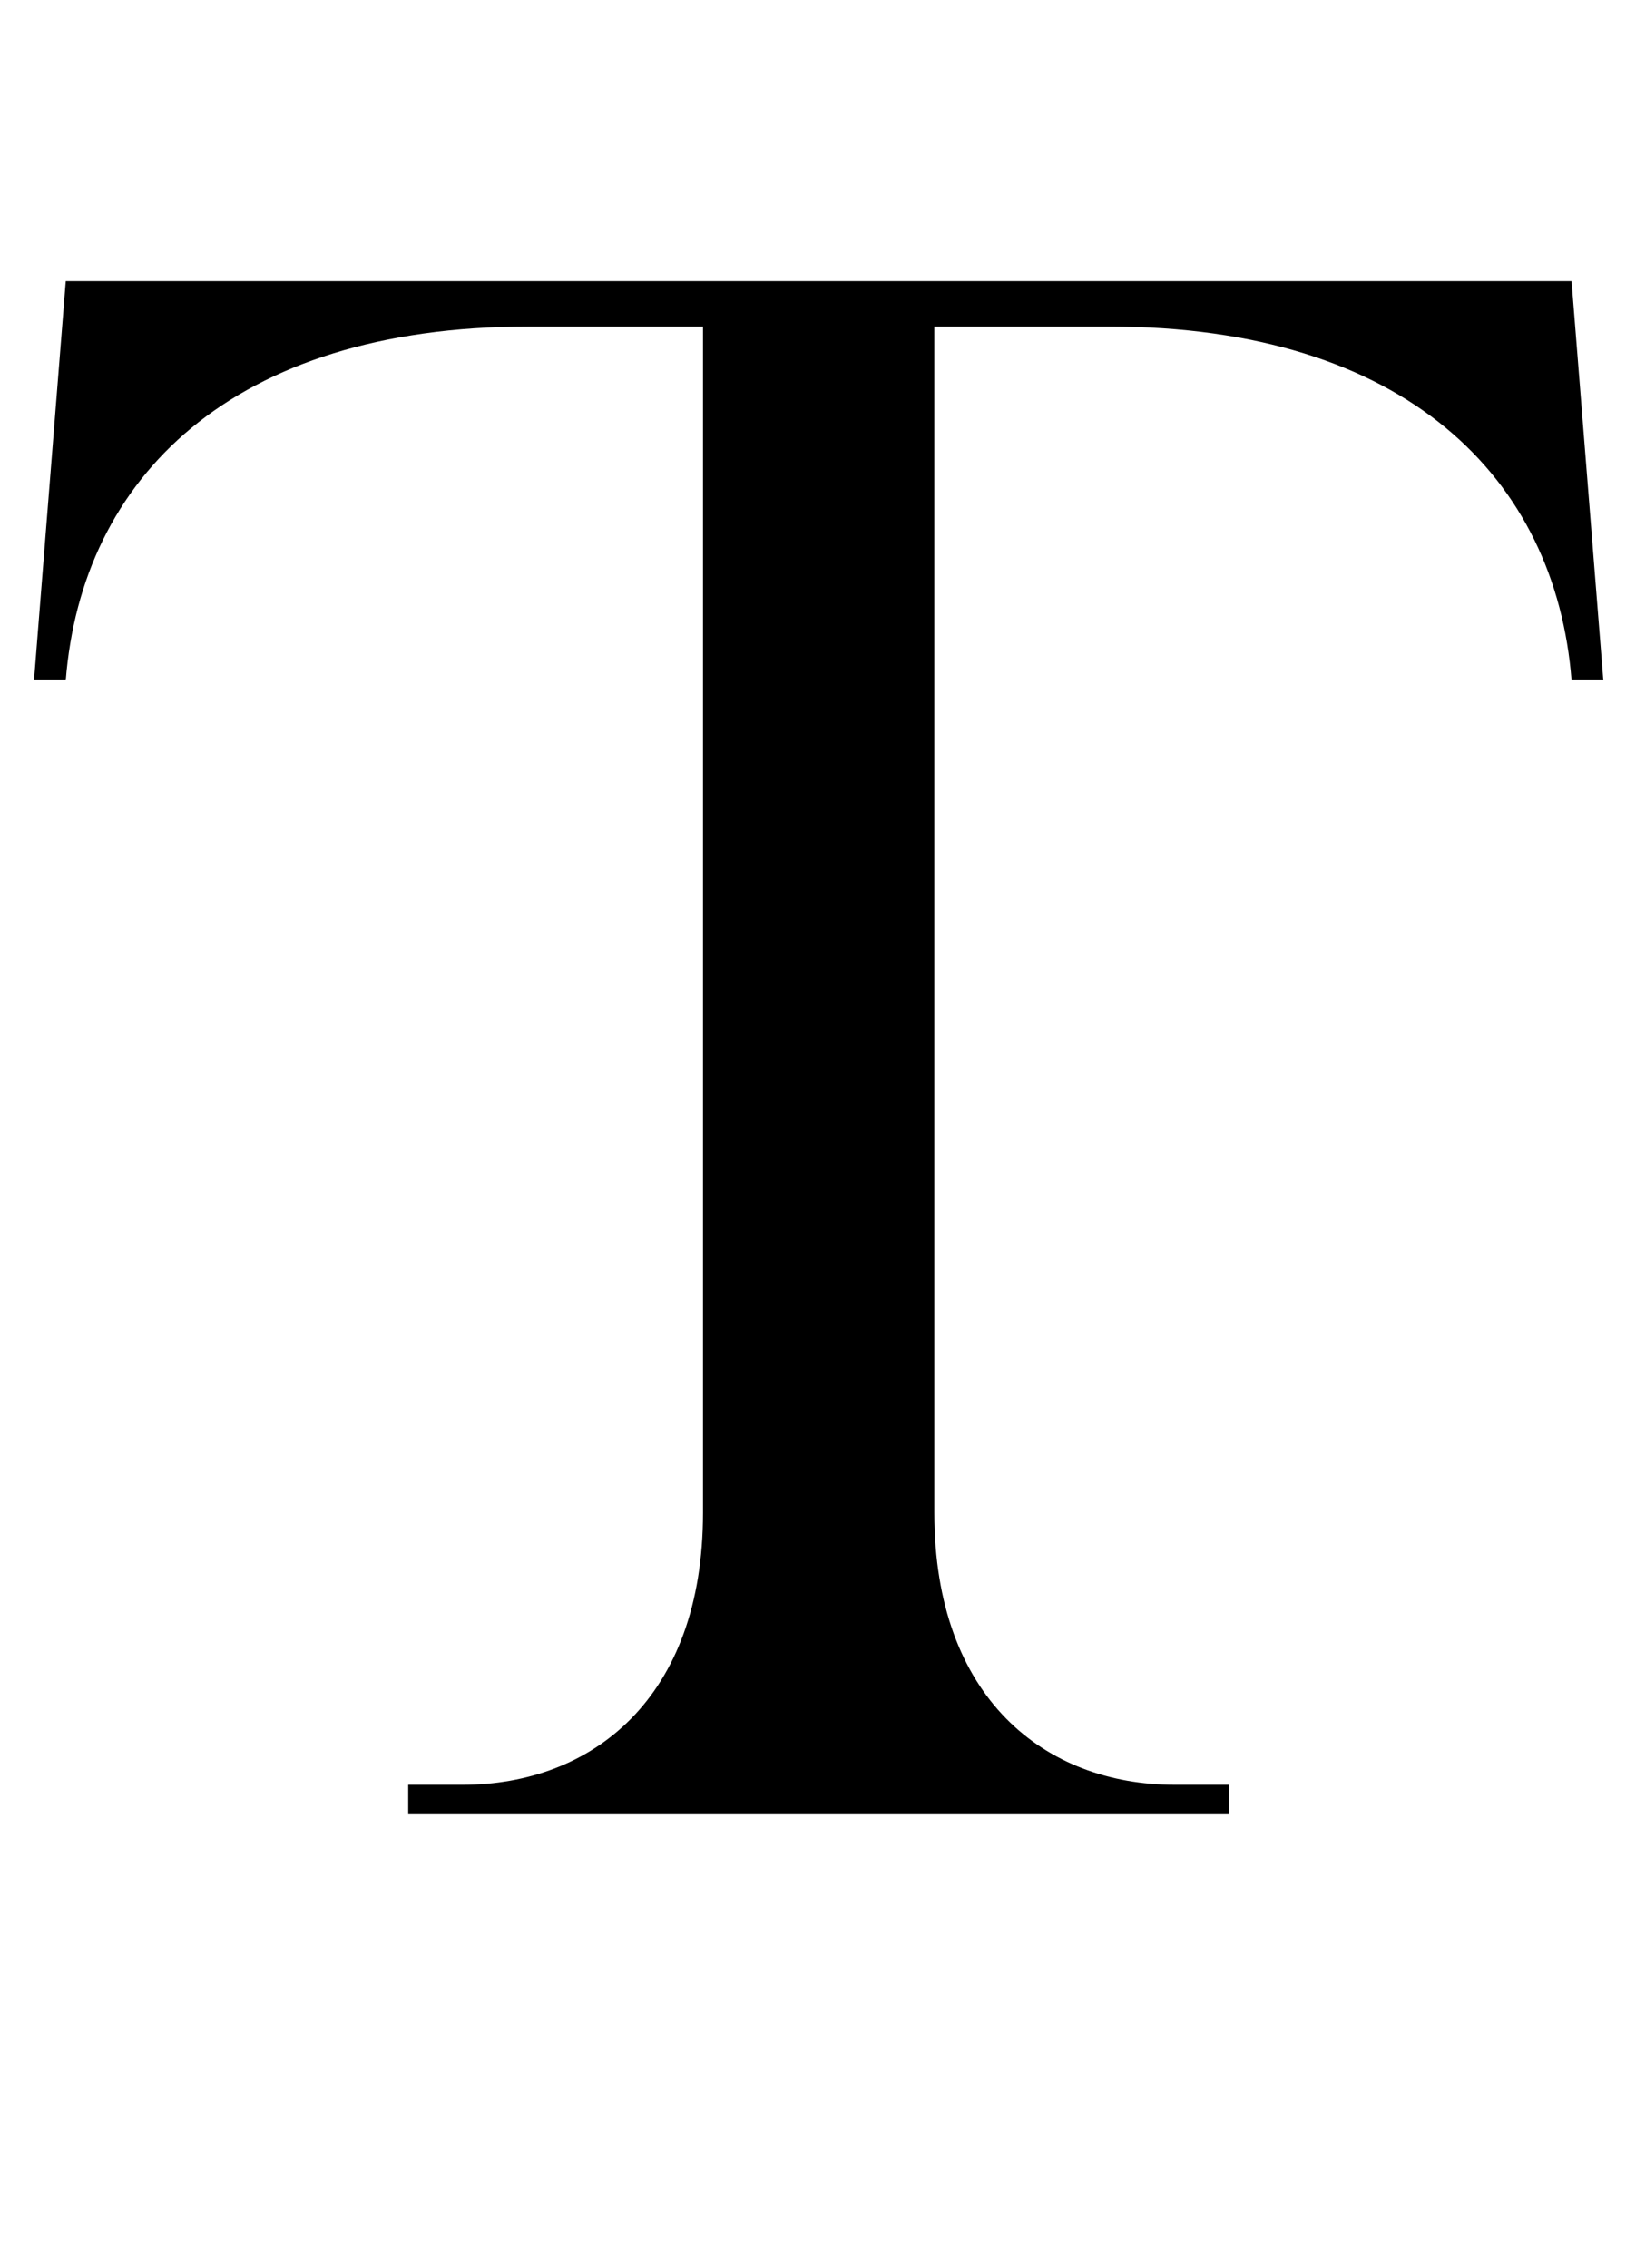 <?xml version="1.0" standalone="no"?>
<!DOCTYPE svg PUBLIC "-//W3C//DTD SVG 1.1//EN" "http://www.w3.org/Graphics/SVG/1.1/DTD/svg11.dtd" >
<svg xmlns="http://www.w3.org/2000/svg" xmlns:xlink="http://www.w3.org/1999/xlink" version="1.1" viewBox="-10 0 717 1000">
  <g transform="matrix(1 0 0 -1 0 800)">
   <path fill="currentColor"
d="M683 676h-664l-14 -176h14c7 89 73 156 204 156h77v-523c0 -82 -49 -120 -106 -120h-24v-13h362v13h-24c-57 0 -106 38 -106 120v523h77c131 0 197 -67 204 -156h14z" />
  </g>

</svg>
